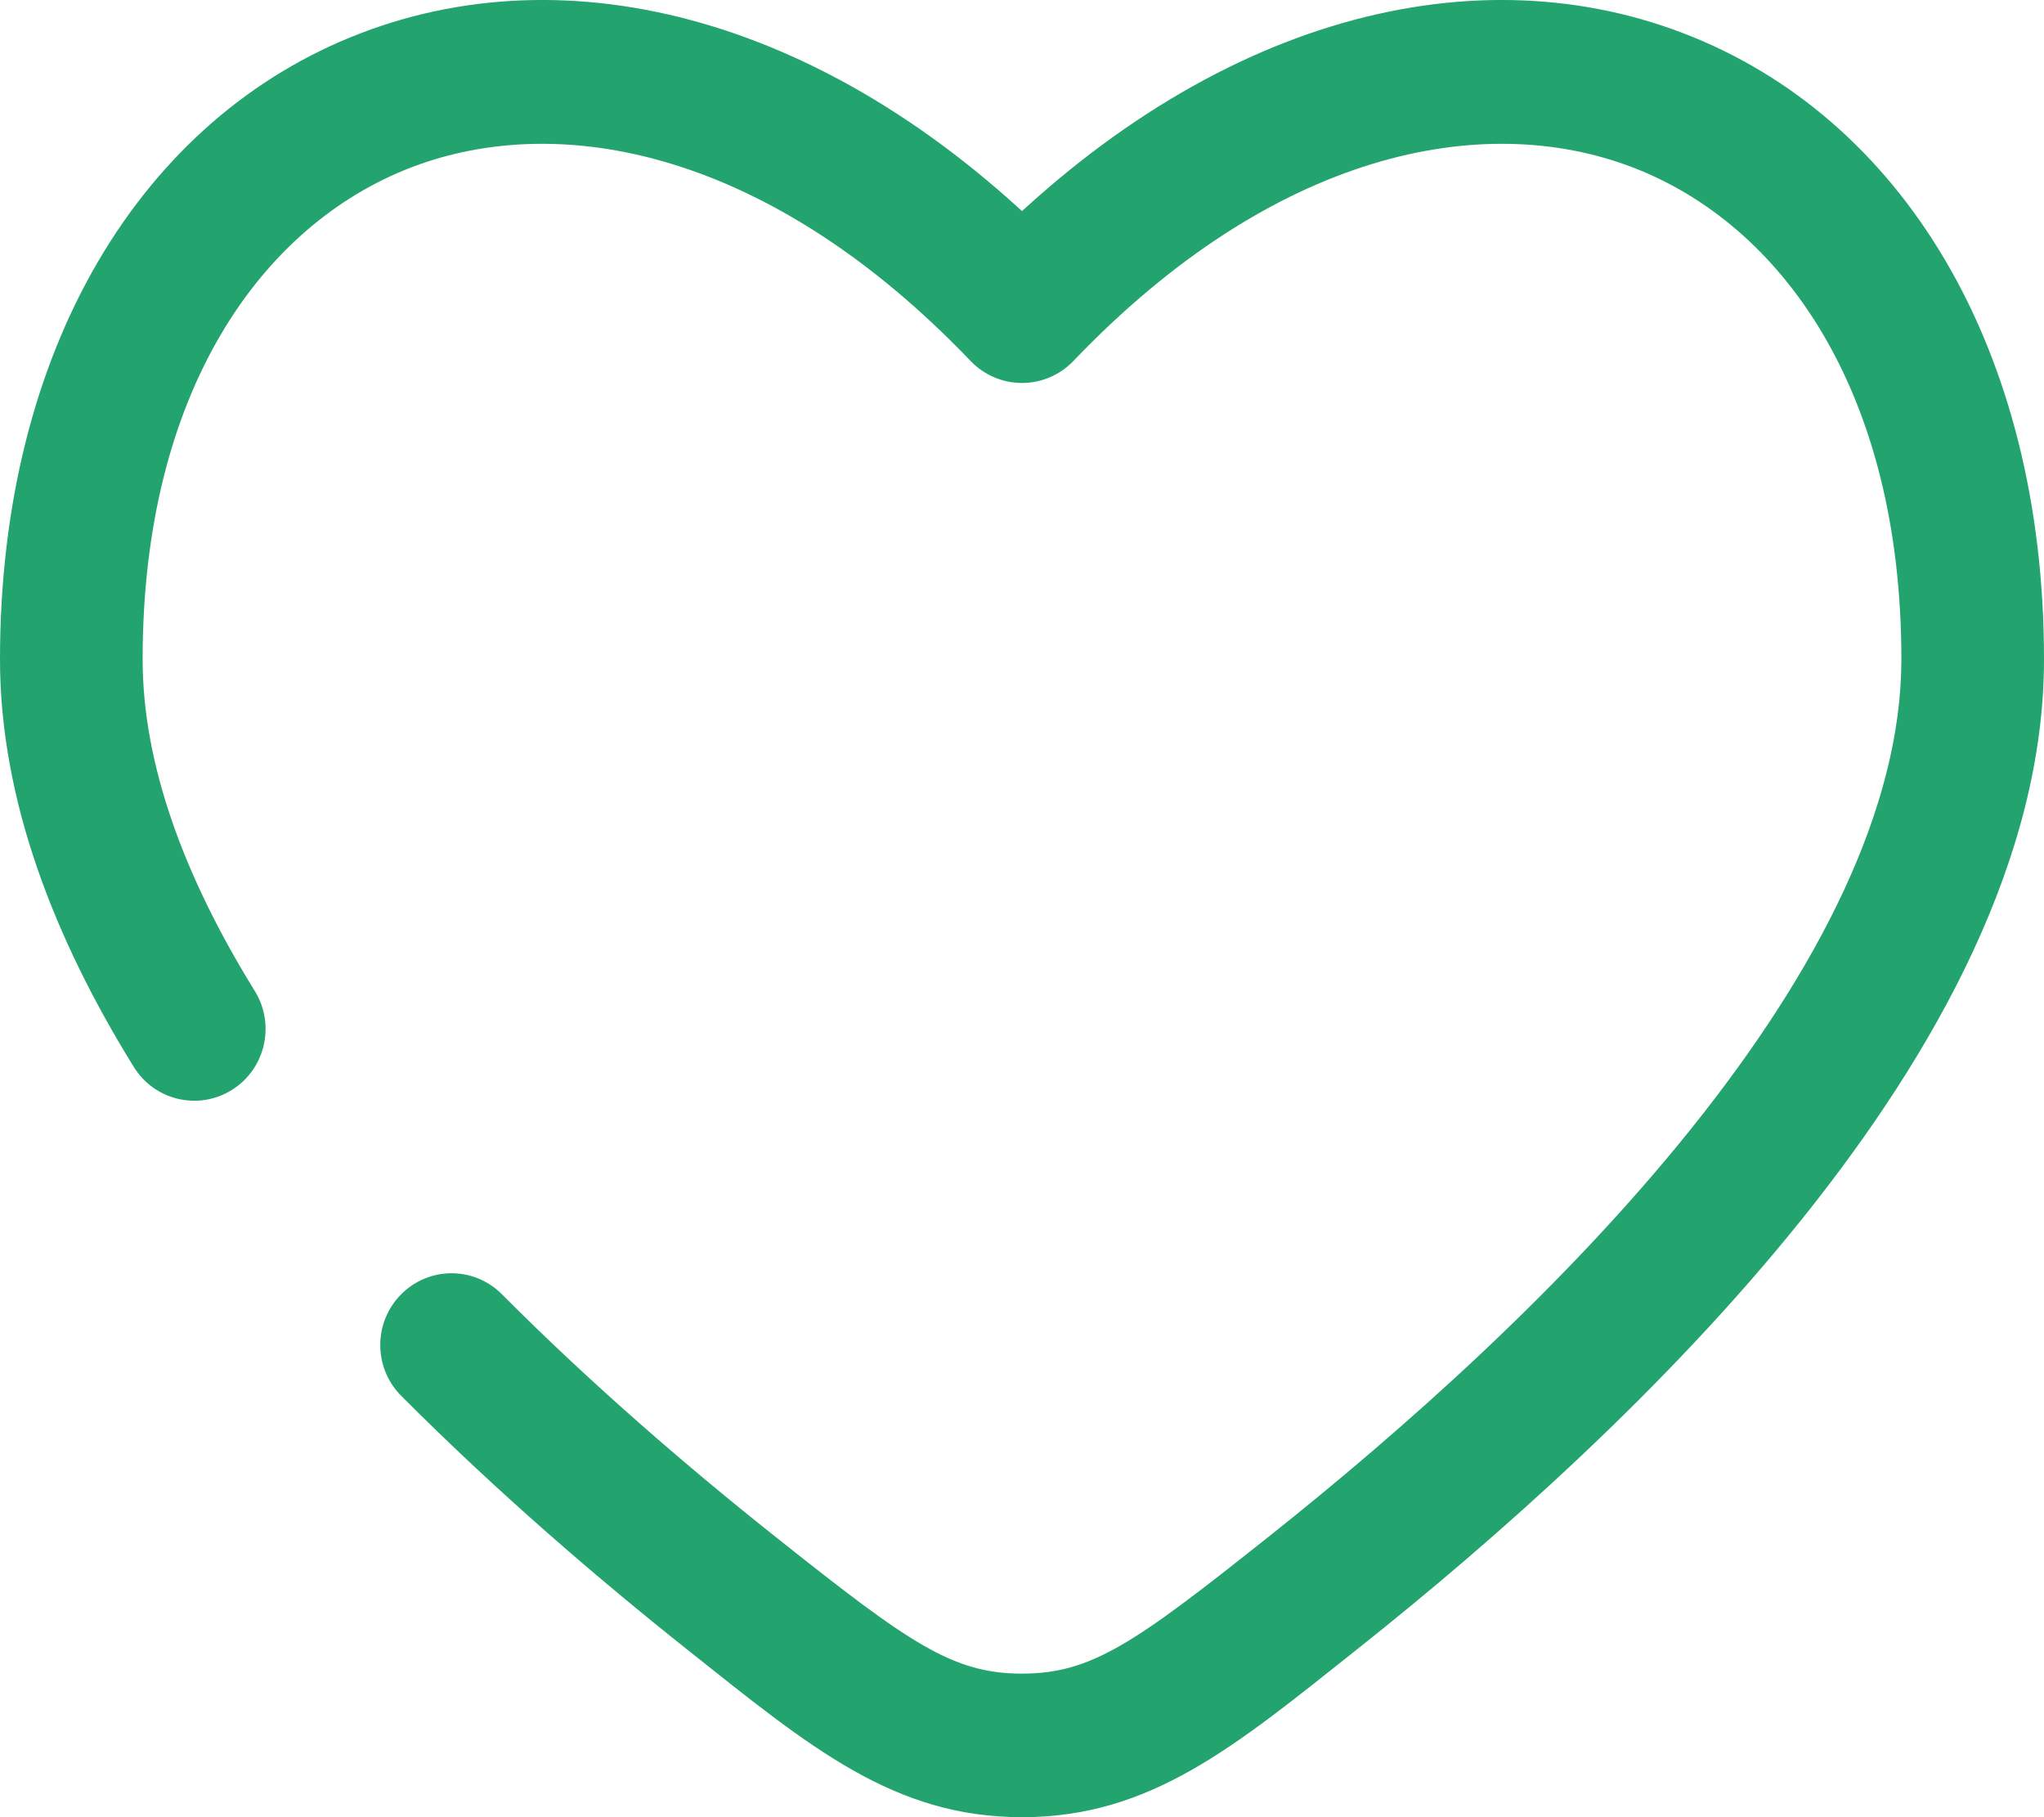 <svg width="18" height="16" viewBox="0 0 18 16" fill="none" xmlns="http://www.w3.org/2000/svg">
<path d="M9 2.74L8.548 3.179C8.666 3.302 8.829 3.372 9 3.372C9.171 3.372 9.334 3.302 9.452 3.179L9 2.74ZM1.178 9.394C1.361 9.69 1.748 9.781 2.043 9.596C2.337 9.412 2.427 9.022 2.244 8.726L1.178 9.394ZM4.42 11.396C4.175 11.149 3.777 11.149 3.532 11.397C3.287 11.644 3.288 12.044 3.533 12.29L4.42 11.396ZM1.256 5.805C1.256 3.443 2.308 1.977 3.624 1.473C4.944 0.968 6.782 1.333 8.548 3.179L9.452 2.302C7.45 0.208 5.103 -0.445 3.178 0.292C1.25 1.03 0 3.067 0 5.805H1.256ZM11.932 14.537C13.182 13.546 14.679 12.217 15.87 10.732C17.048 9.263 18 7.551 18 5.805H16.744C16.744 7.112 16.014 8.54 14.893 9.938C13.786 11.319 12.369 12.581 11.155 13.544L11.932 14.537ZM18 5.805C18 3.067 16.75 1.03 14.822 0.292C12.898 -0.445 10.55 0.208 8.548 2.302L9.452 3.179C11.217 1.333 13.056 0.968 14.376 1.473C15.692 1.977 16.744 3.443 16.744 5.805H18ZM6.068 14.537C7.134 15.384 7.87 16 9 16V14.736C8.388 14.736 8.008 14.468 6.845 13.544L6.068 14.537ZM11.155 13.544C9.992 14.468 9.612 14.736 9 14.736V16C10.13 16 10.866 15.384 11.932 14.537L11.155 13.544ZM2.244 8.726C1.619 7.716 1.256 6.727 1.256 5.805H0C0 7.052 0.486 8.276 1.178 9.394L2.244 8.726ZM6.845 13.544C6.077 12.935 5.225 12.204 4.42 11.396L3.533 12.29C4.382 13.142 5.273 13.906 6.068 14.537L6.845 13.544Z" fill="#23A36D"/>
</svg>
